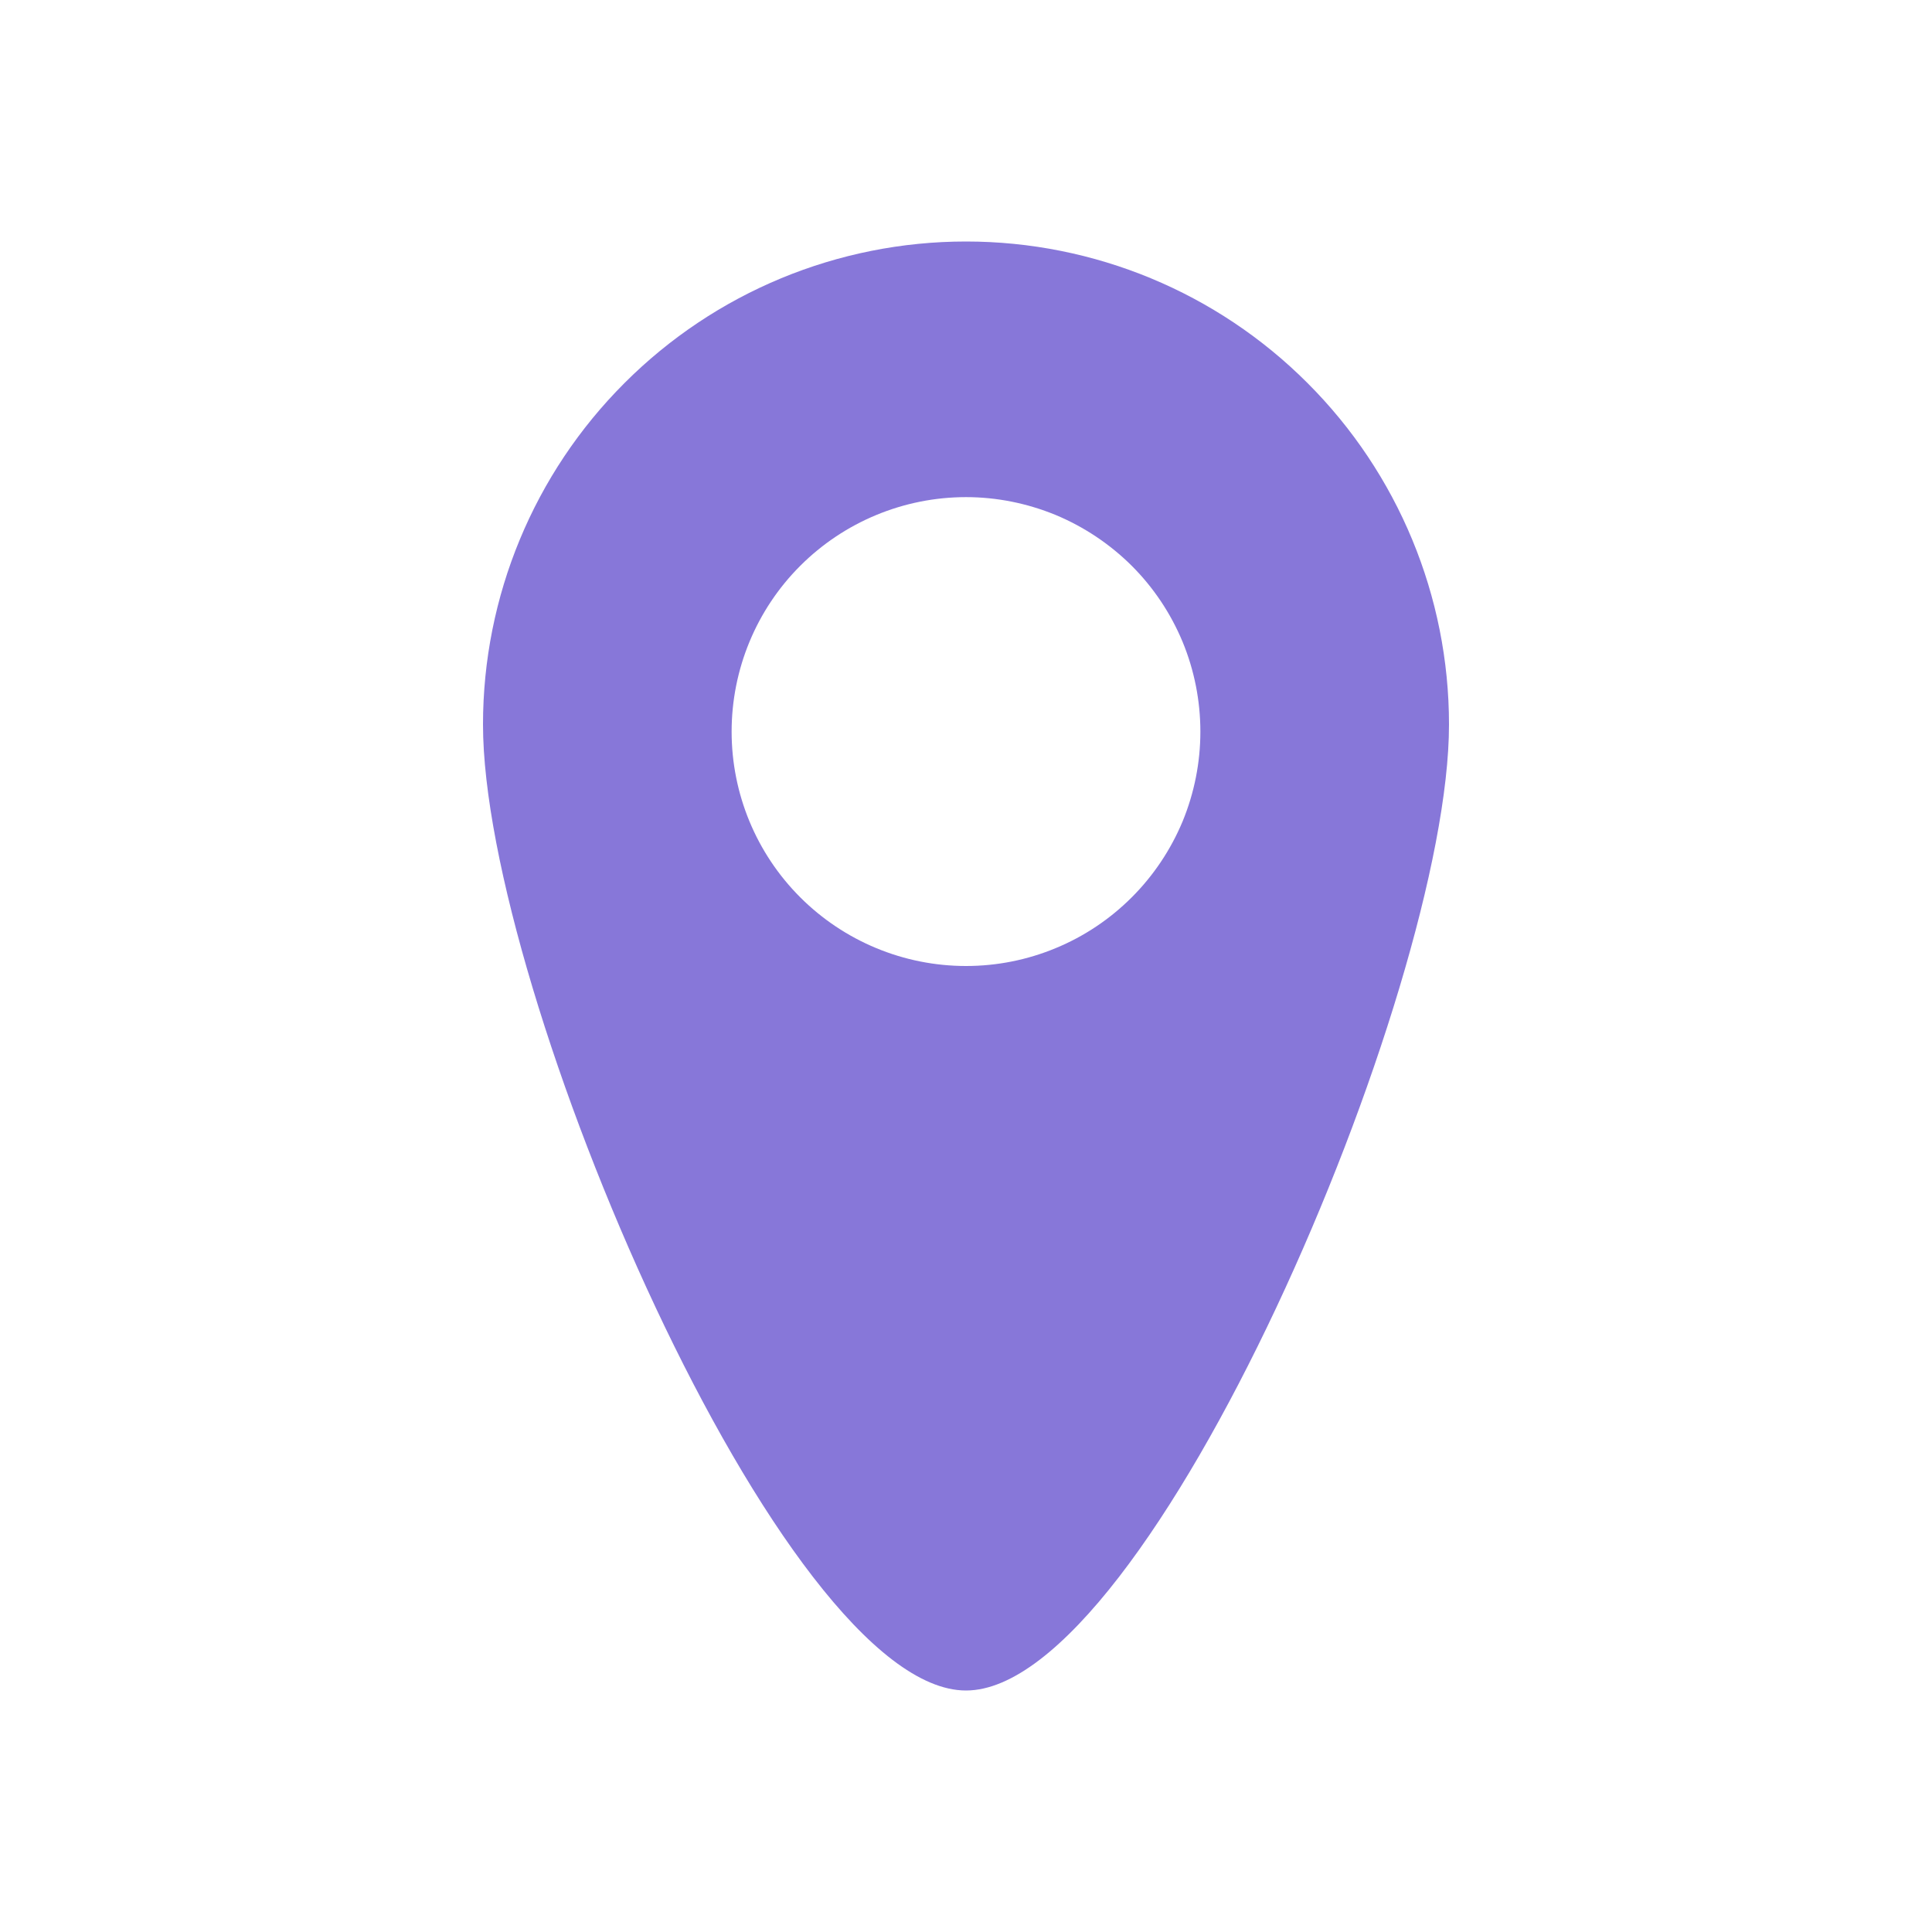 <svg width="16" height="16" viewBox="0 0 16 16" fill="none" xmlns="http://www.w3.org/2000/svg">
<path fill-rule="evenodd" clip-rule="evenodd" d="M8 14C6.48 14 4 8.209 4 6C4 4.939 4.421 3.922 5.172 3.172C5.922 2.421 6.939 2 8 2C9.061 2 10.078 2.421 10.828 3.172C11.579 3.922 12 4.939 12 6C12 8.209 9.52 14 8 14ZM8 8C8.255 8 8.507 7.95 8.743 7.852C8.978 7.755 9.192 7.612 9.373 7.431C9.553 7.251 9.696 7.037 9.794 6.802C9.891 6.566 9.941 6.314 9.941 6.059C9.941 5.804 9.891 5.551 9.794 5.316C9.696 5.08 9.553 4.866 9.373 4.686C9.192 4.506 8.978 4.363 8.743 4.265C8.507 4.168 8.255 4.117 8 4.117C7.485 4.117 6.991 4.322 6.627 4.686C6.263 5.05 6.059 5.544 6.059 6.059C6.059 6.574 6.263 7.067 6.627 7.431C6.991 7.795 7.485 8 8 8Z" fill="#8777D9"/>
</svg>
